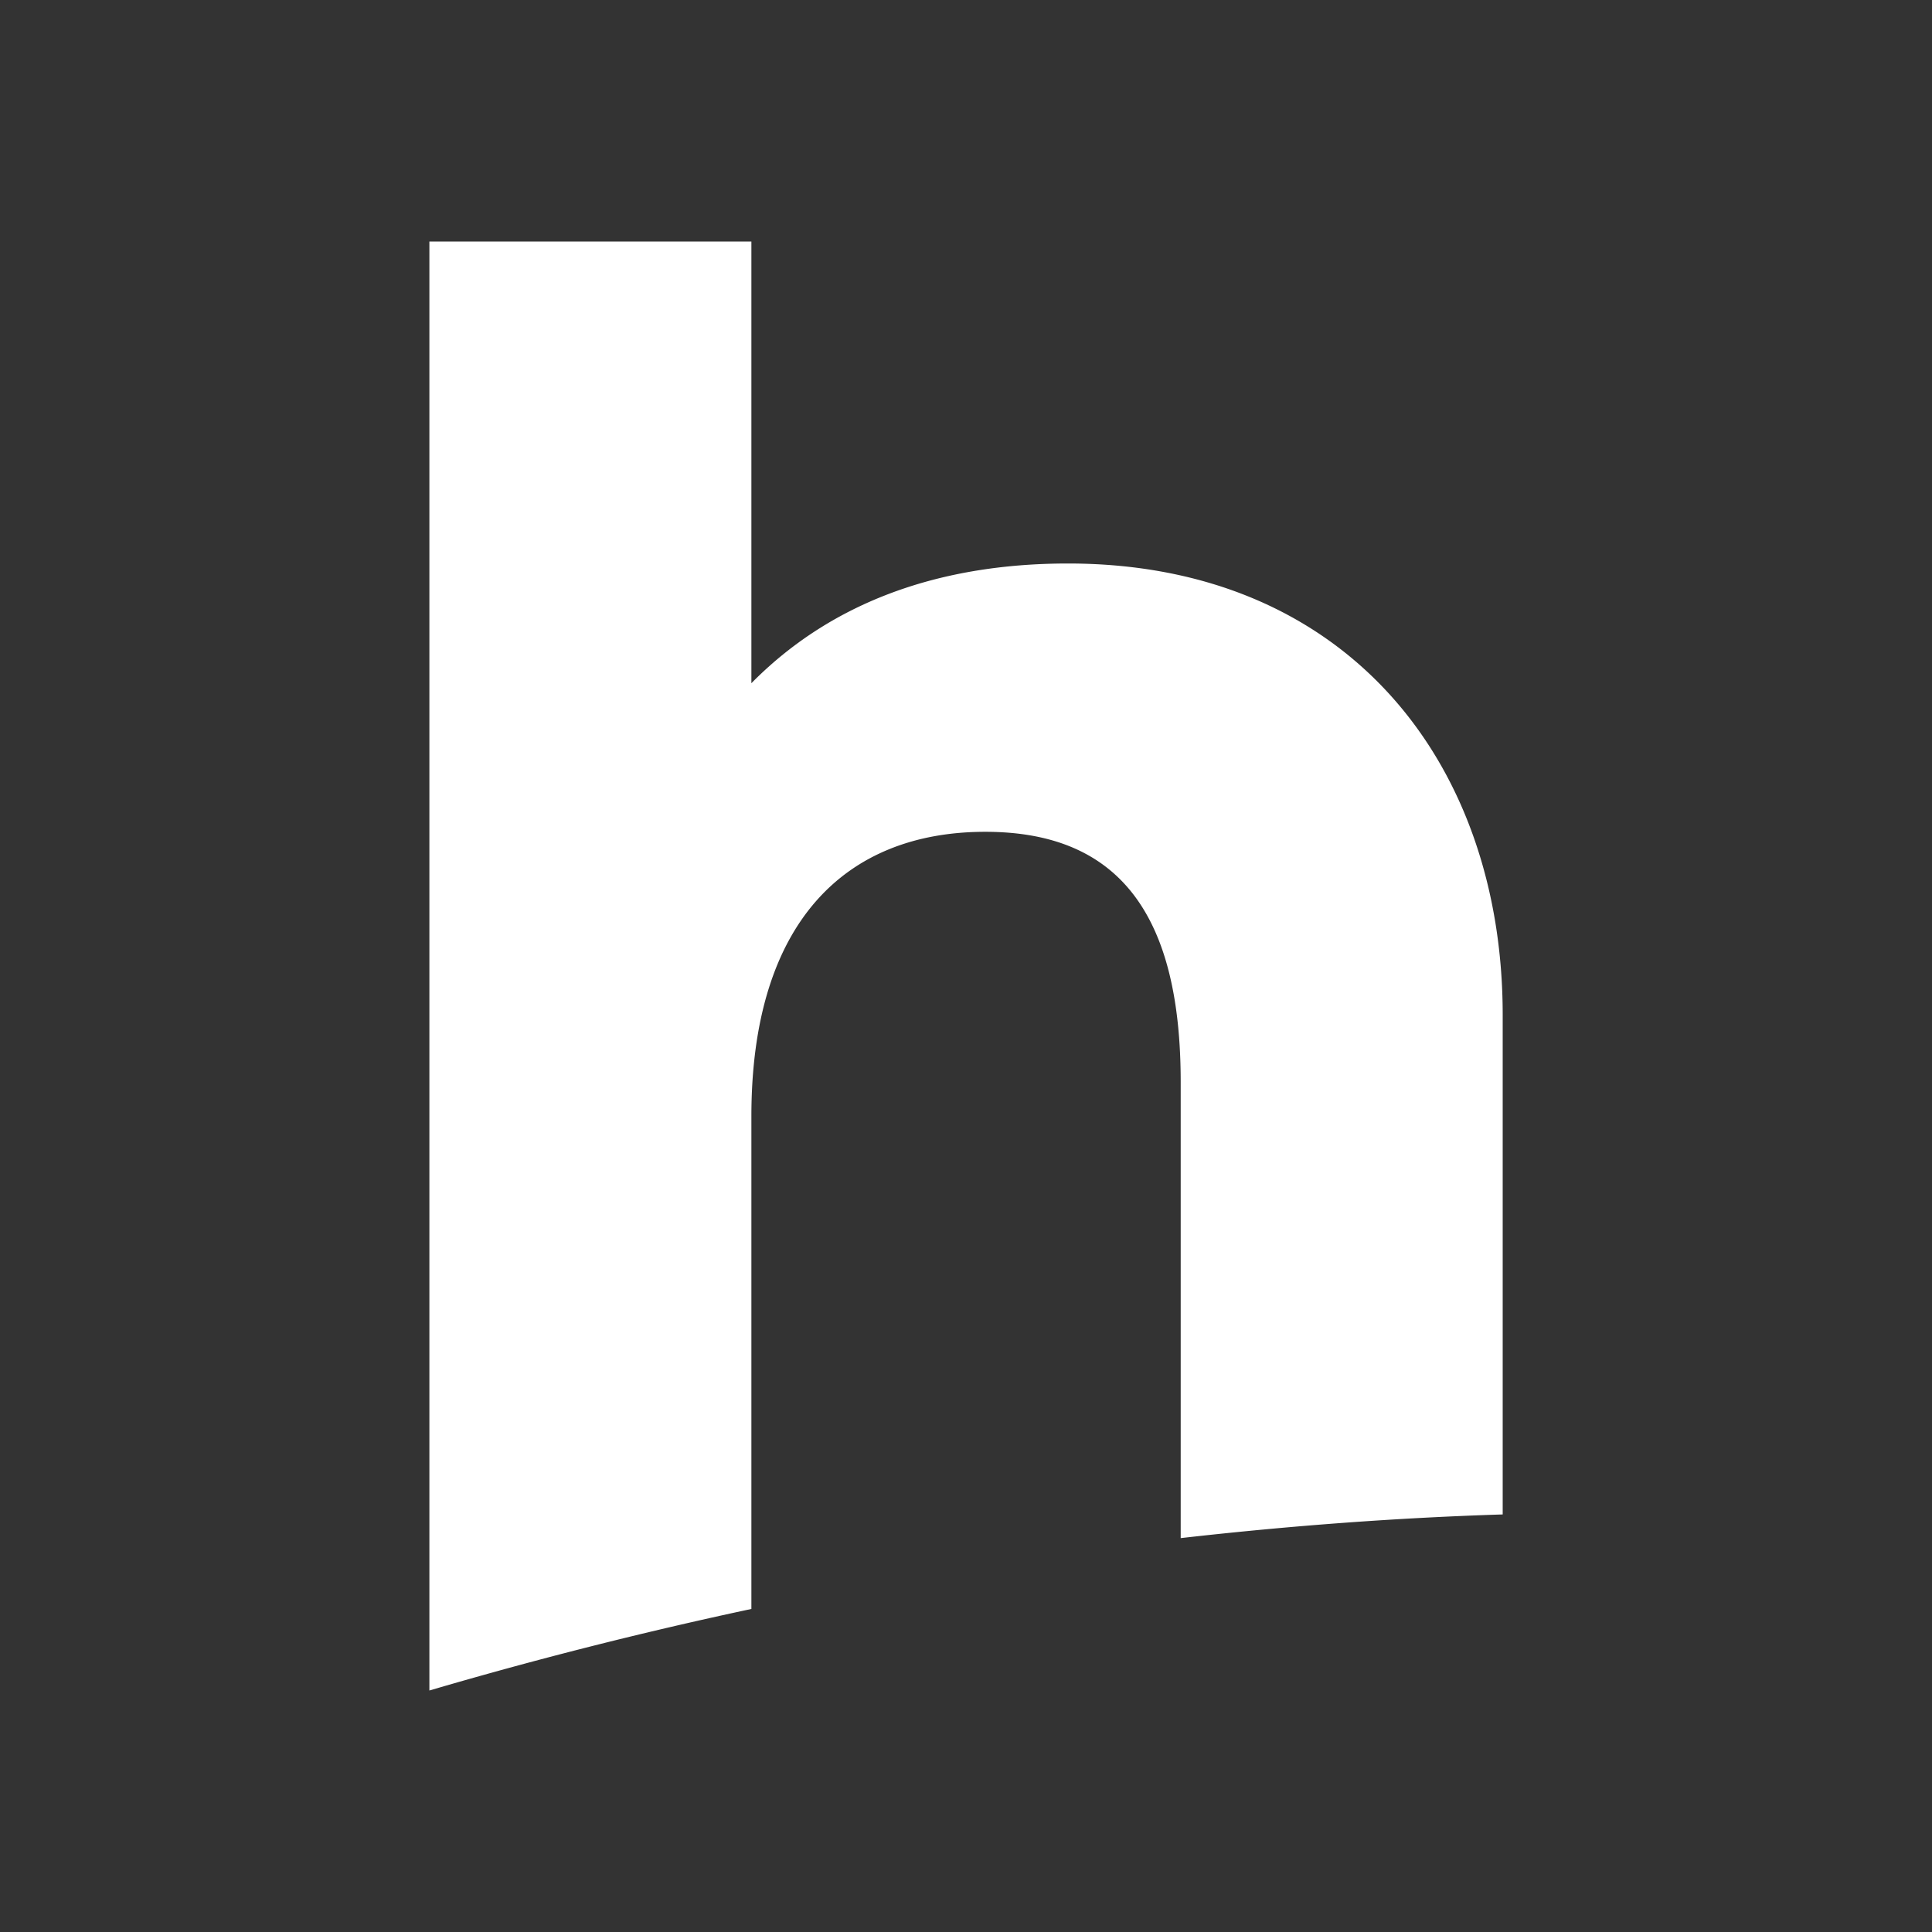 <svg xmlns="http://www.w3.org/2000/svg" width="24" height="24" fill="none" viewBox="0 0 24 24">
    <rect x="0" y="0" width="24" height="24" fill="#333333" stroke="none"/>
    <path fill="#fff" d="M18.667 12.607c0-3.127-1.934-5.607-5.4-5.607-1.667 0-2.98.52-3.933 1.487V3h-4v18a55 55 0 0 1 4-1.013v-6.12c0-2.407 1.166-3.534 2.906-3.534 1.7 0 2.427 1.08 2.427 3.107v5.667q2.05-.233 4-.294V12.6z"/>
</svg>
